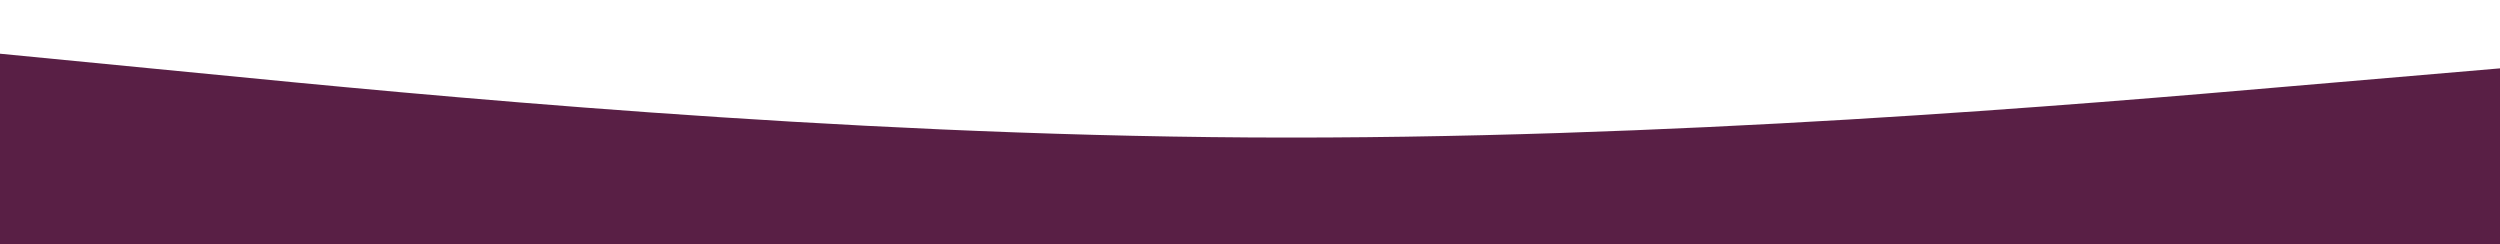 <svg id="visual" viewBox="0 0 1024 100" width="1024" height="100" xmlns="http://www.w3.org/2000/svg" xmlns:xlink="http://www.w3.org/1999/xlink" version="1.1"><path d="M0 22L85.3 30.3C170.7 38.7 341.3 55.3 512 56.3C682.7 57.3 853.3 42.7 938.7 35.3L1024 28L1024 101L938.7 101C853.3 101 682.7 101 512 101C341.3 101 170.7 101 85.3 101L0 101Z" fill="#591f45" stroke-linecap="round" stroke-linejoin="miter"></path></svg>